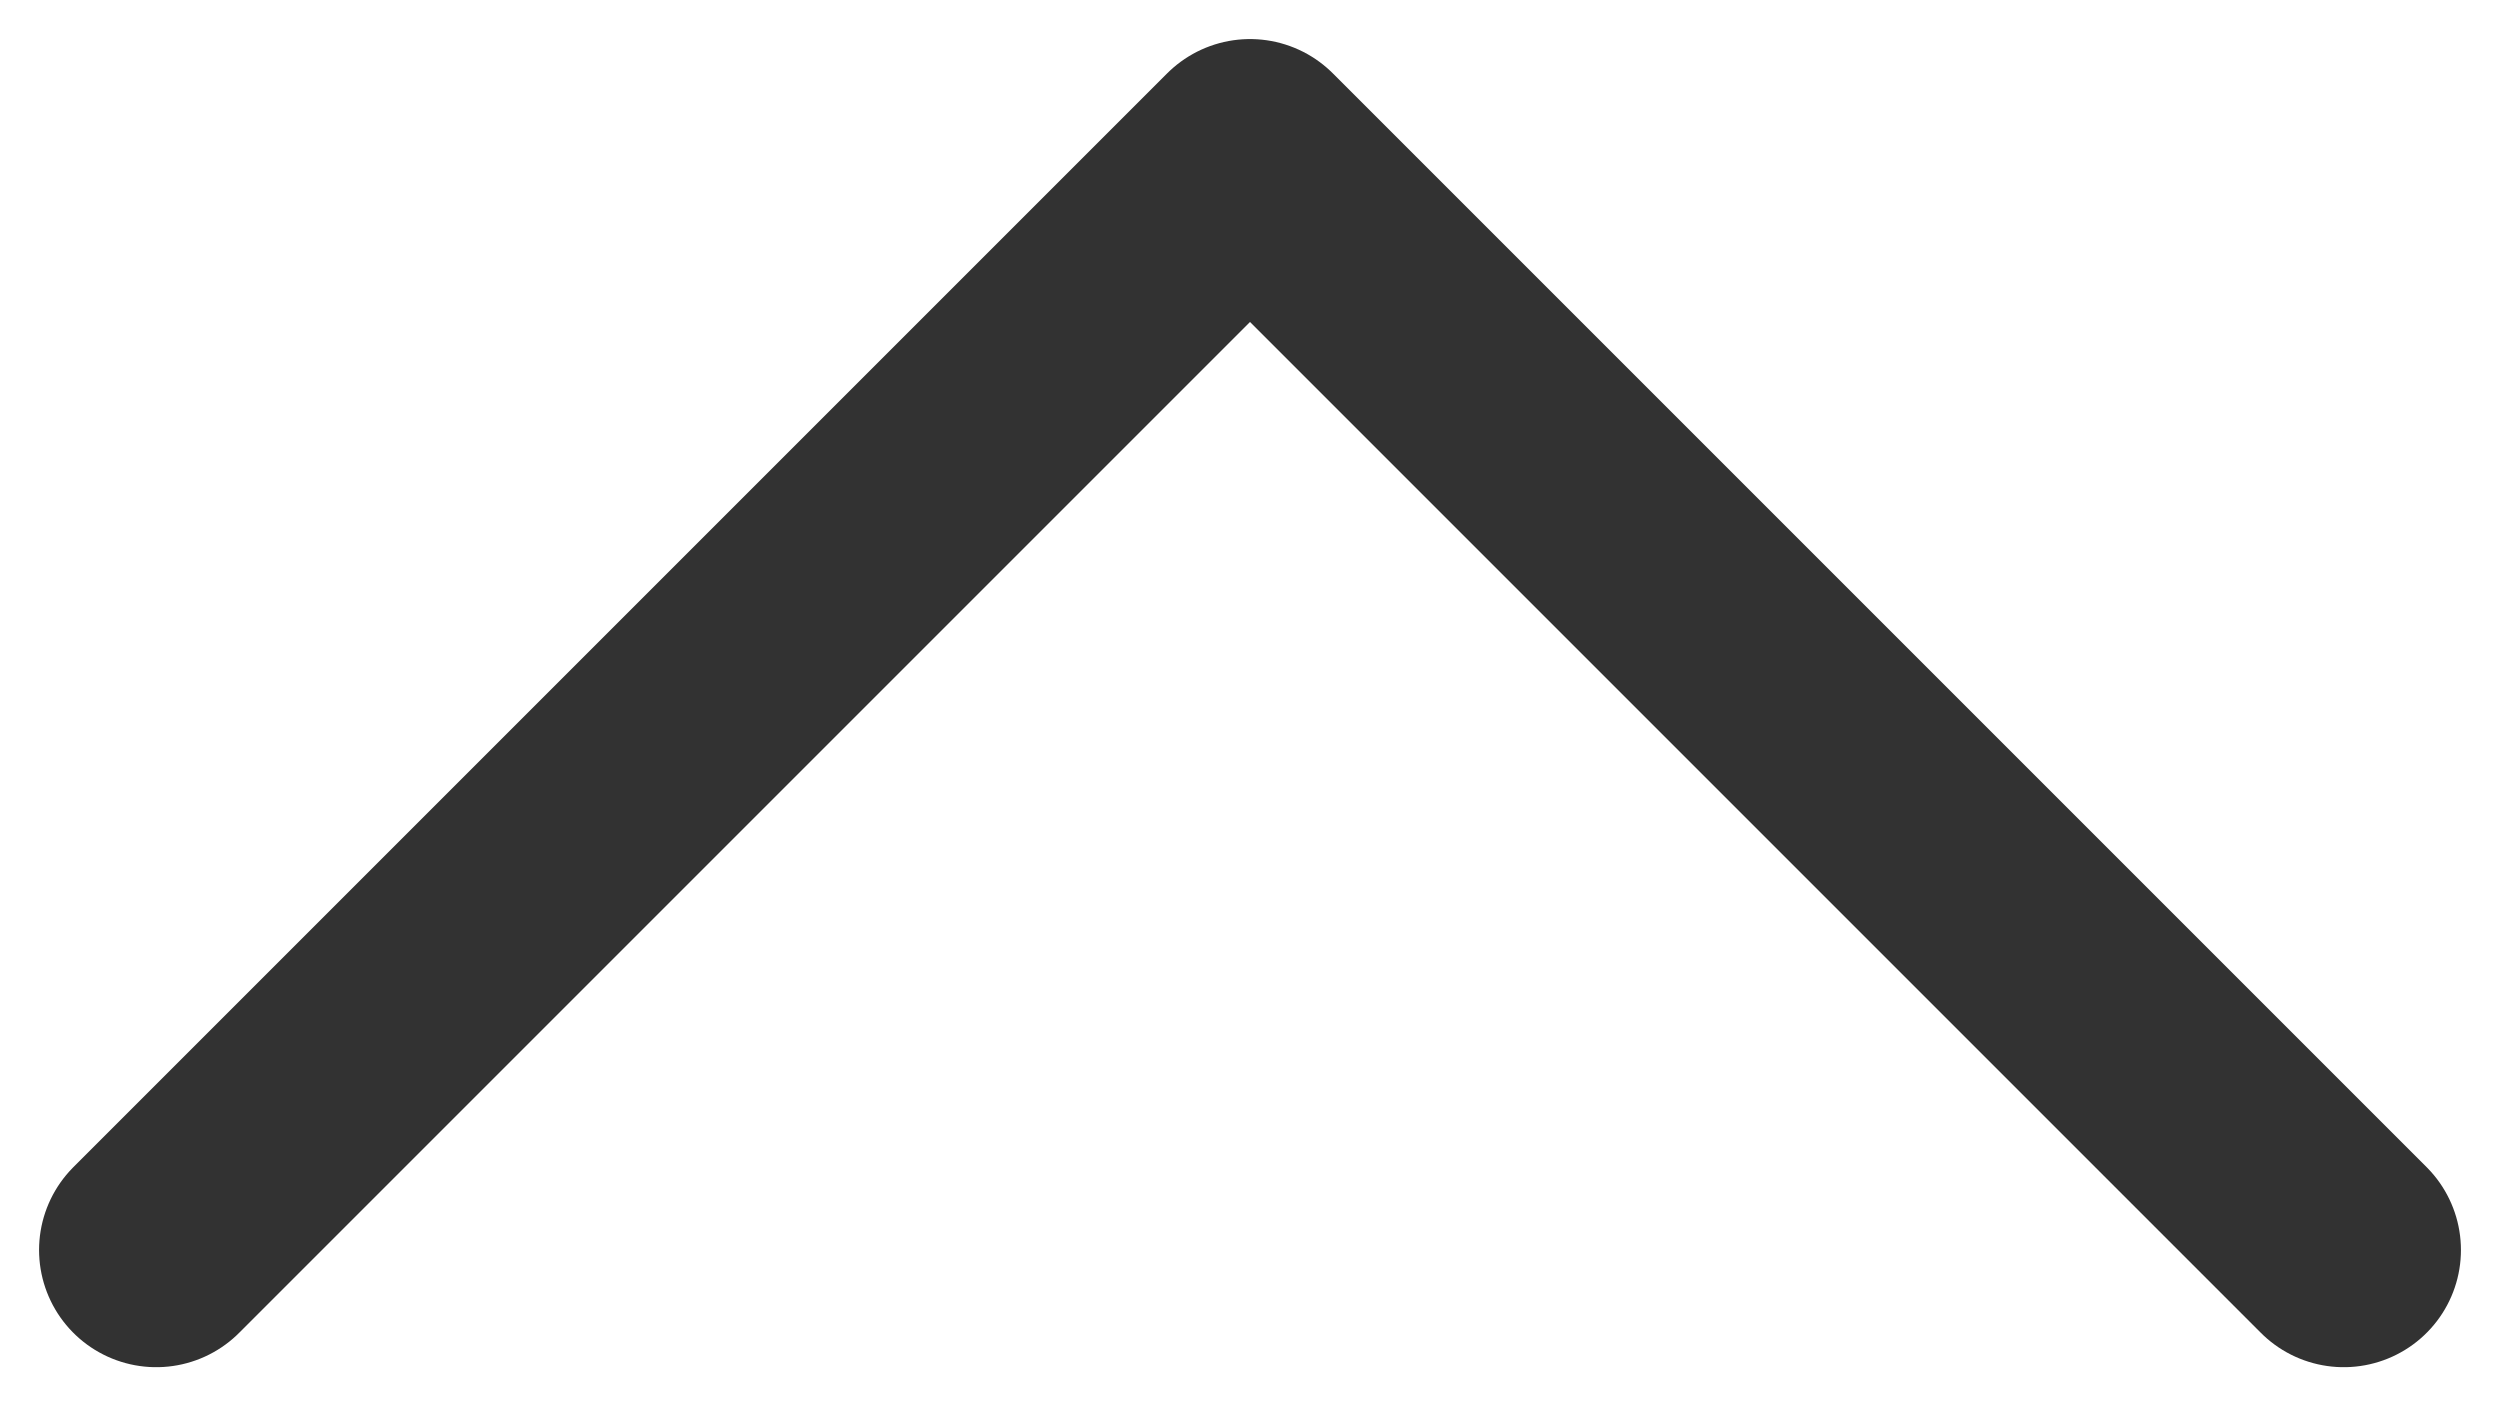 <svg width="16" height="9" viewBox="0 0 16 9" fill="none" xmlns="http://www.w3.org/2000/svg">
<path d="M1 8L8 1L15 8" stroke="#323232" stroke-width="1.5" stroke-linecap="round" stroke-linejoin="round"/>
</svg>
